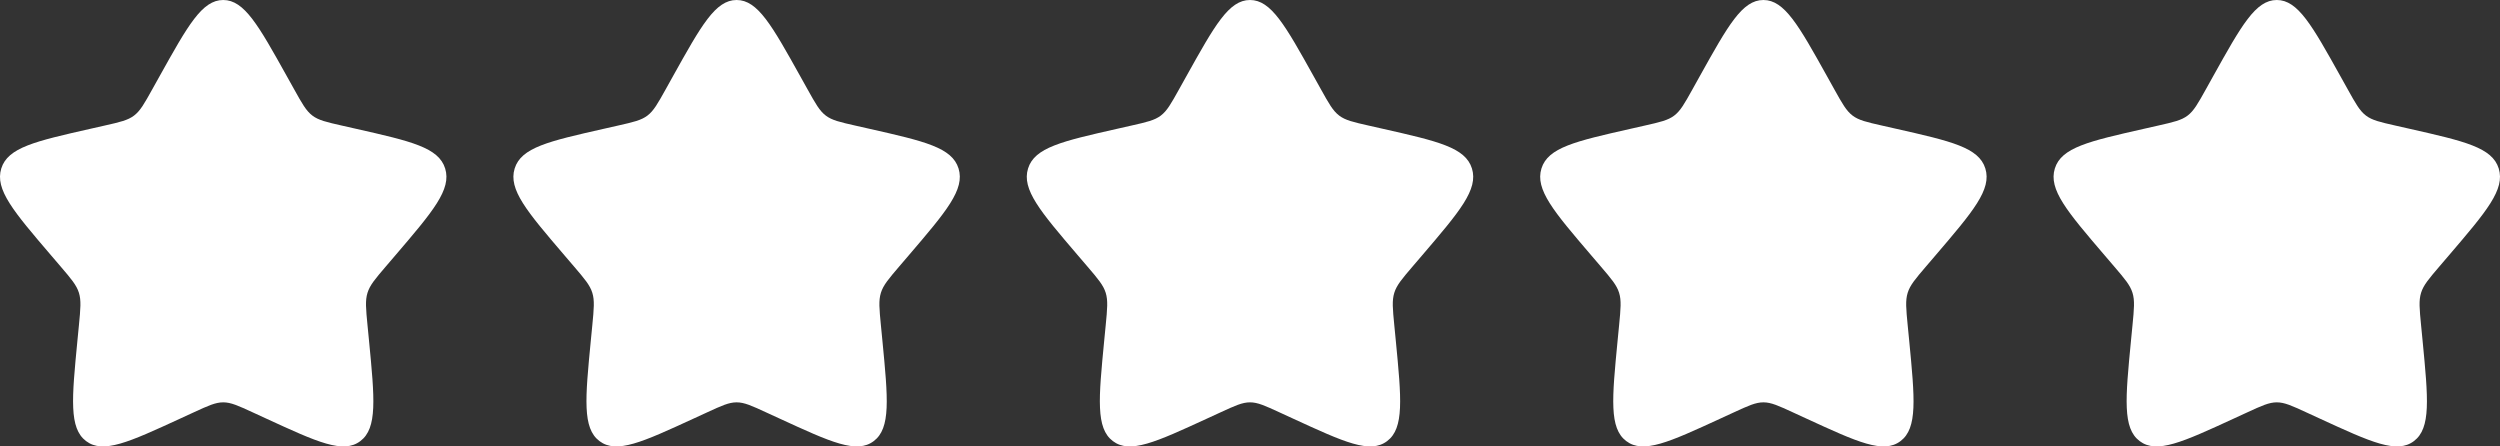 <svg width="112" height="20" viewBox="0 0 112 20" fill="none" xmlns="http://www.w3.org/2000/svg">
<rect x="0" y="0" width="112" height="20" fill="#333333" stroke="none"/>
<path d="M7.153 3.408C8.42 1.136 9.053 0 10 0C10.947 0 11.58 1.136 12.847 3.408L13.175 3.996C13.534 4.642 13.714 4.965 13.995 5.178C14.276 5.391 14.625 5.47 15.324 5.628L15.96 5.772C18.42 6.329 19.65 6.607 19.943 7.548C20.235 8.489 19.397 9.469 17.72 11.43L17.286 11.937C16.81 12.494 16.571 12.773 16.464 13.118C16.357 13.462 16.393 13.834 16.465 14.578L16.531 15.254C16.784 17.871 16.911 19.179 16.145 19.76C15.379 20.342 14.227 19.811 11.924 18.751L11.329 18.477C10.674 18.175 10.347 18.025 10 18.025C9.653 18.025 9.326 18.175 8.671 18.477L8.076 18.751C5.773 19.811 4.621 20.342 3.855 19.76C3.089 19.179 3.216 17.871 3.469 15.254L3.535 14.578C3.607 13.834 3.643 13.462 3.536 13.118C3.429 12.773 3.19 12.494 2.714 11.937L2.28 11.43C0.603 9.469 -0.235 8.489 0.057 7.548C0.35 6.607 1.58 6.329 4.04 5.772L4.676 5.628C5.375 5.47 5.724 5.391 6.005 5.178C6.286 4.965 6.466 4.642 6.825 3.996L7.153 3.408Z" fill="white"/>
<path d="M30.153 3.408C31.42 1.136 32.053 0 33 0C33.947 0 34.58 1.136 35.847 3.408L36.175 3.996C36.535 4.642 36.714 4.965 36.995 5.178C37.276 5.391 37.625 5.47 38.324 5.628L38.961 5.772C41.42 6.329 42.65 6.607 42.943 7.548C43.235 8.489 42.397 9.469 40.72 11.43L40.286 11.937C39.81 12.494 39.571 12.773 39.464 13.118C39.357 13.462 39.393 13.834 39.465 14.578L39.531 15.254C39.784 17.871 39.911 19.179 39.145 19.76C38.379 20.342 37.227 19.811 34.924 18.751L34.328 18.477C33.674 18.175 33.347 18.025 33 18.025C32.653 18.025 32.326 18.175 31.672 18.477L31.076 18.751C28.773 19.811 27.621 20.342 26.855 19.76C26.089 19.179 26.216 17.871 26.469 15.254L26.535 14.578C26.607 13.834 26.643 13.462 26.536 13.118C26.429 12.773 26.19 12.494 25.714 11.937L25.28 11.43C23.603 9.469 22.765 8.489 23.057 7.548C23.35 6.607 24.58 6.329 27.04 5.772L27.676 5.628C28.375 5.47 28.724 5.391 29.005 5.178C29.286 4.965 29.465 4.642 29.826 3.996L30.153 3.408Z" fill="white"/>
<path d="M53.153 3.408C54.42 1.136 55.053 0 56 0C56.947 0 57.58 1.136 58.847 3.408L59.175 3.996C59.535 4.642 59.714 4.965 59.995 5.178C60.276 5.391 60.625 5.47 61.324 5.628L61.961 5.772C64.42 6.329 65.65 6.607 65.943 7.548C66.235 8.489 65.397 9.469 63.72 11.43L63.286 11.937C62.81 12.494 62.571 12.773 62.464 13.118C62.357 13.462 62.393 13.834 62.465 14.578L62.531 15.254C62.784 17.871 62.911 19.179 62.145 19.76C61.379 20.342 60.227 19.811 57.924 18.751L57.328 18.477C56.674 18.175 56.347 18.025 56 18.025C55.653 18.025 55.326 18.175 54.672 18.477L54.076 18.751C51.773 19.811 50.621 20.342 49.855 19.76C49.089 19.179 49.216 17.871 49.469 15.254L49.535 14.578C49.607 13.834 49.643 13.462 49.536 13.118C49.429 12.773 49.19 12.494 48.714 11.937L48.28 11.43C46.603 9.469 45.765 8.489 46.057 7.548C46.35 6.607 47.58 6.329 50.039 5.772L50.676 5.628C51.375 5.47 51.724 5.391 52.005 5.178C52.286 4.965 52.465 4.642 52.825 3.996L53.153 3.408Z" fill="white"/>
<path d="M76.153 3.408C77.42 1.136 78.053 0 79 0C79.947 0 80.58 1.136 81.847 3.408L82.174 3.996C82.534 4.642 82.714 4.965 82.995 5.178C83.276 5.391 83.625 5.47 84.324 5.628L84.96 5.772C87.42 6.329 88.65 6.607 88.943 7.548C89.235 8.489 88.397 9.469 86.72 11.43L86.286 11.937C85.81 12.494 85.571 12.773 85.464 13.118C85.357 13.462 85.393 13.834 85.465 14.578L85.531 15.254C85.784 17.871 85.911 19.179 85.145 19.76C84.379 20.342 83.227 19.811 80.924 18.751L80.329 18.477C79.674 18.175 79.347 18.025 79 18.025C78.653 18.025 78.326 18.175 77.671 18.477L77.076 18.751C74.773 19.811 73.621 20.342 72.855 19.76C72.089 19.179 72.216 17.871 72.469 15.254L72.535 14.578C72.607 13.834 72.643 13.462 72.536 13.118C72.429 12.773 72.19 12.494 71.714 11.937L71.28 11.43C69.603 9.469 68.765 8.489 69.057 7.548C69.35 6.607 70.58 6.329 73.04 5.772L73.676 5.628C74.375 5.47 74.724 5.391 75.005 5.178C75.286 4.965 75.466 4.642 75.826 3.996L76.153 3.408Z" fill="white"/>
<path d="M99.153 3.408C100.42 1.136 101.053 0 102 0C102.947 0 103.58 1.136 104.847 3.408L105.175 3.996C105.534 4.642 105.714 4.965 105.995 5.178C106.276 5.391 106.625 5.47 107.324 5.628L107.96 5.772C110.42 6.329 111.65 6.607 111.943 7.548C112.235 8.489 111.397 9.469 109.72 11.43L109.286 11.937C108.81 12.494 108.571 12.773 108.464 13.118C108.357 13.462 108.393 13.834 108.465 14.578L108.531 15.254C108.784 17.871 108.911 19.179 108.145 19.76C107.379 20.342 106.227 19.811 103.924 18.751L103.329 18.477C102.674 18.175 102.347 18.025 102 18.025C101.653 18.025 101.326 18.175 100.671 18.477L100.076 18.751C97.773 19.811 96.621 20.342 95.855 19.76C95.089 19.179 95.216 17.871 95.469 15.254L95.535 14.578C95.607 13.834 95.643 13.462 95.536 13.118C95.429 12.773 95.19 12.494 94.714 11.937L94.28 11.43C92.603 9.469 91.765 8.489 92.057 7.548C92.35 6.607 93.58 6.329 96.04 5.772L96.676 5.628C97.375 5.47 97.724 5.391 98.005 5.178C98.286 4.965 98.466 4.642 98.826 3.996L99.153 3.408Z" fill="white"/>
</svg>
